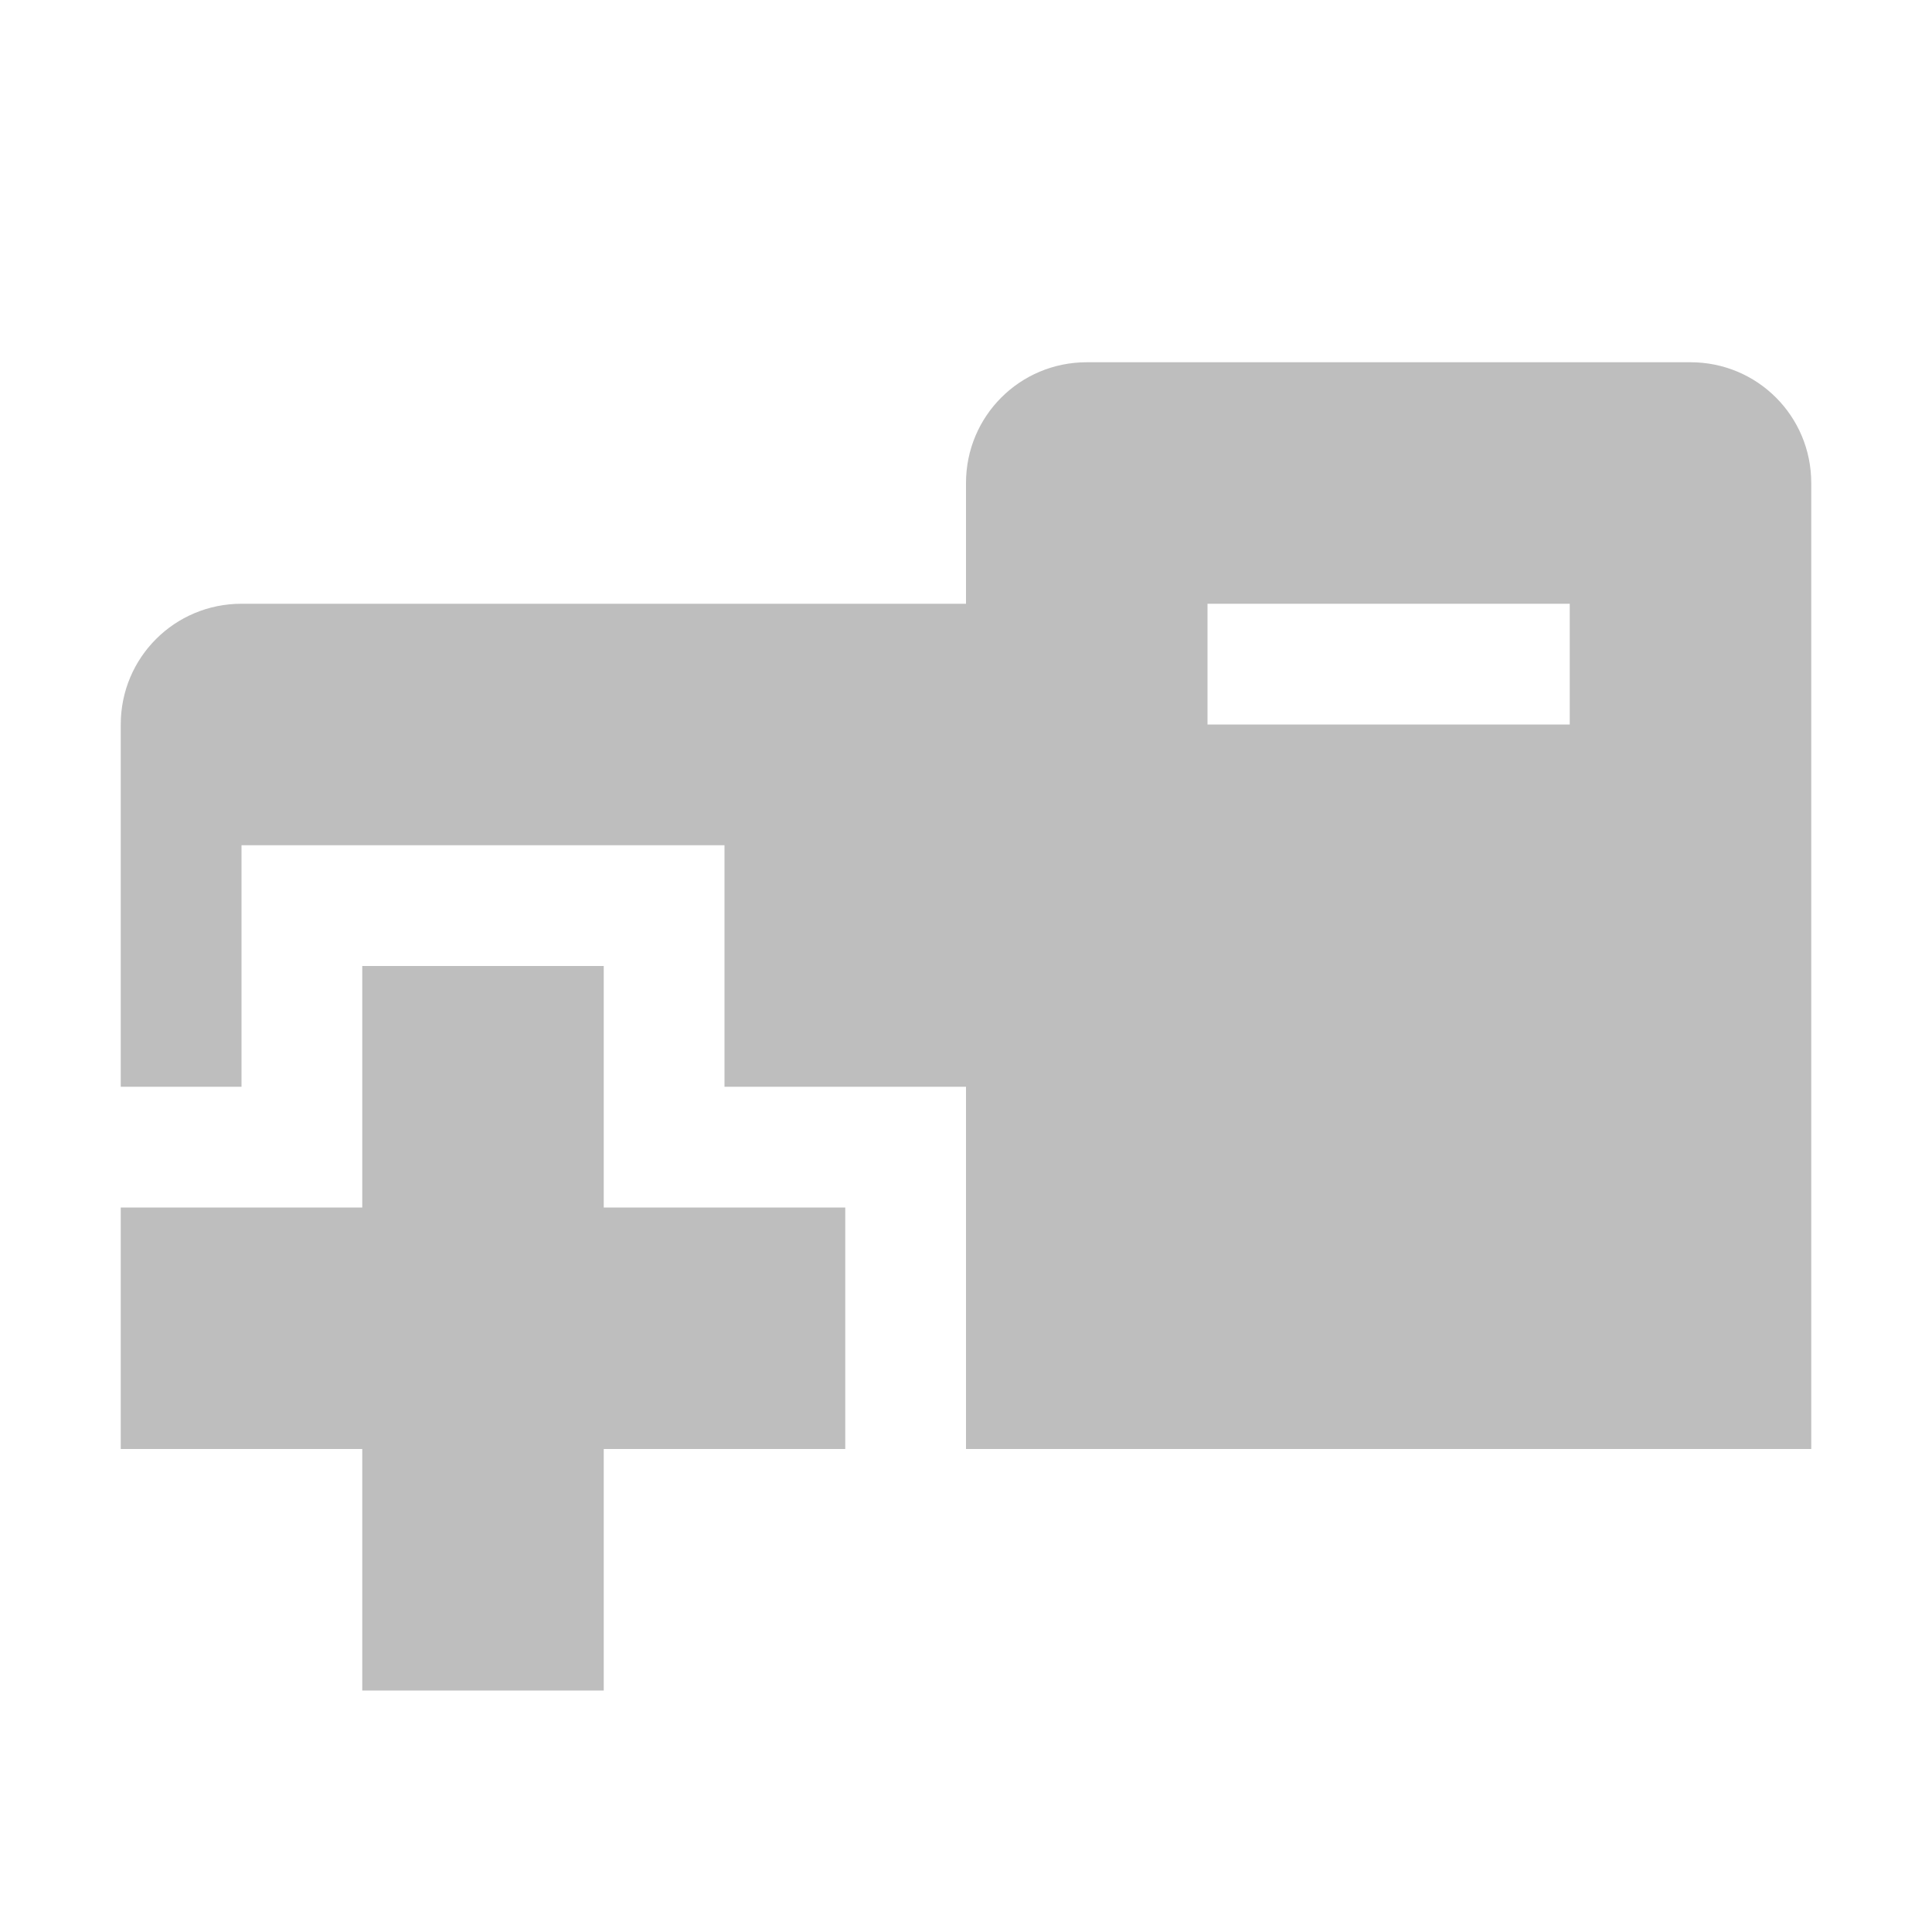 <?xml version="1.0" encoding="UTF-8"?>
<svg width="16" height="16" version="1.1" xmlns="http://www.w3.org/2000/svg">
 <path d="m9 3c-0.554 0-1 0.446-1 1v1h-6c-0.554 0-1 0.446-1 1v3h1v-2h4v2h2v3h7v-8c0-0.554-0.446-1-1-1h-5zm1 2h3v1h-3v-1zm-7 3v2h-2v2h2v2h2v-2h2v-2h-2v-2h-2z" fill="#bebebe"/>
</svg>
